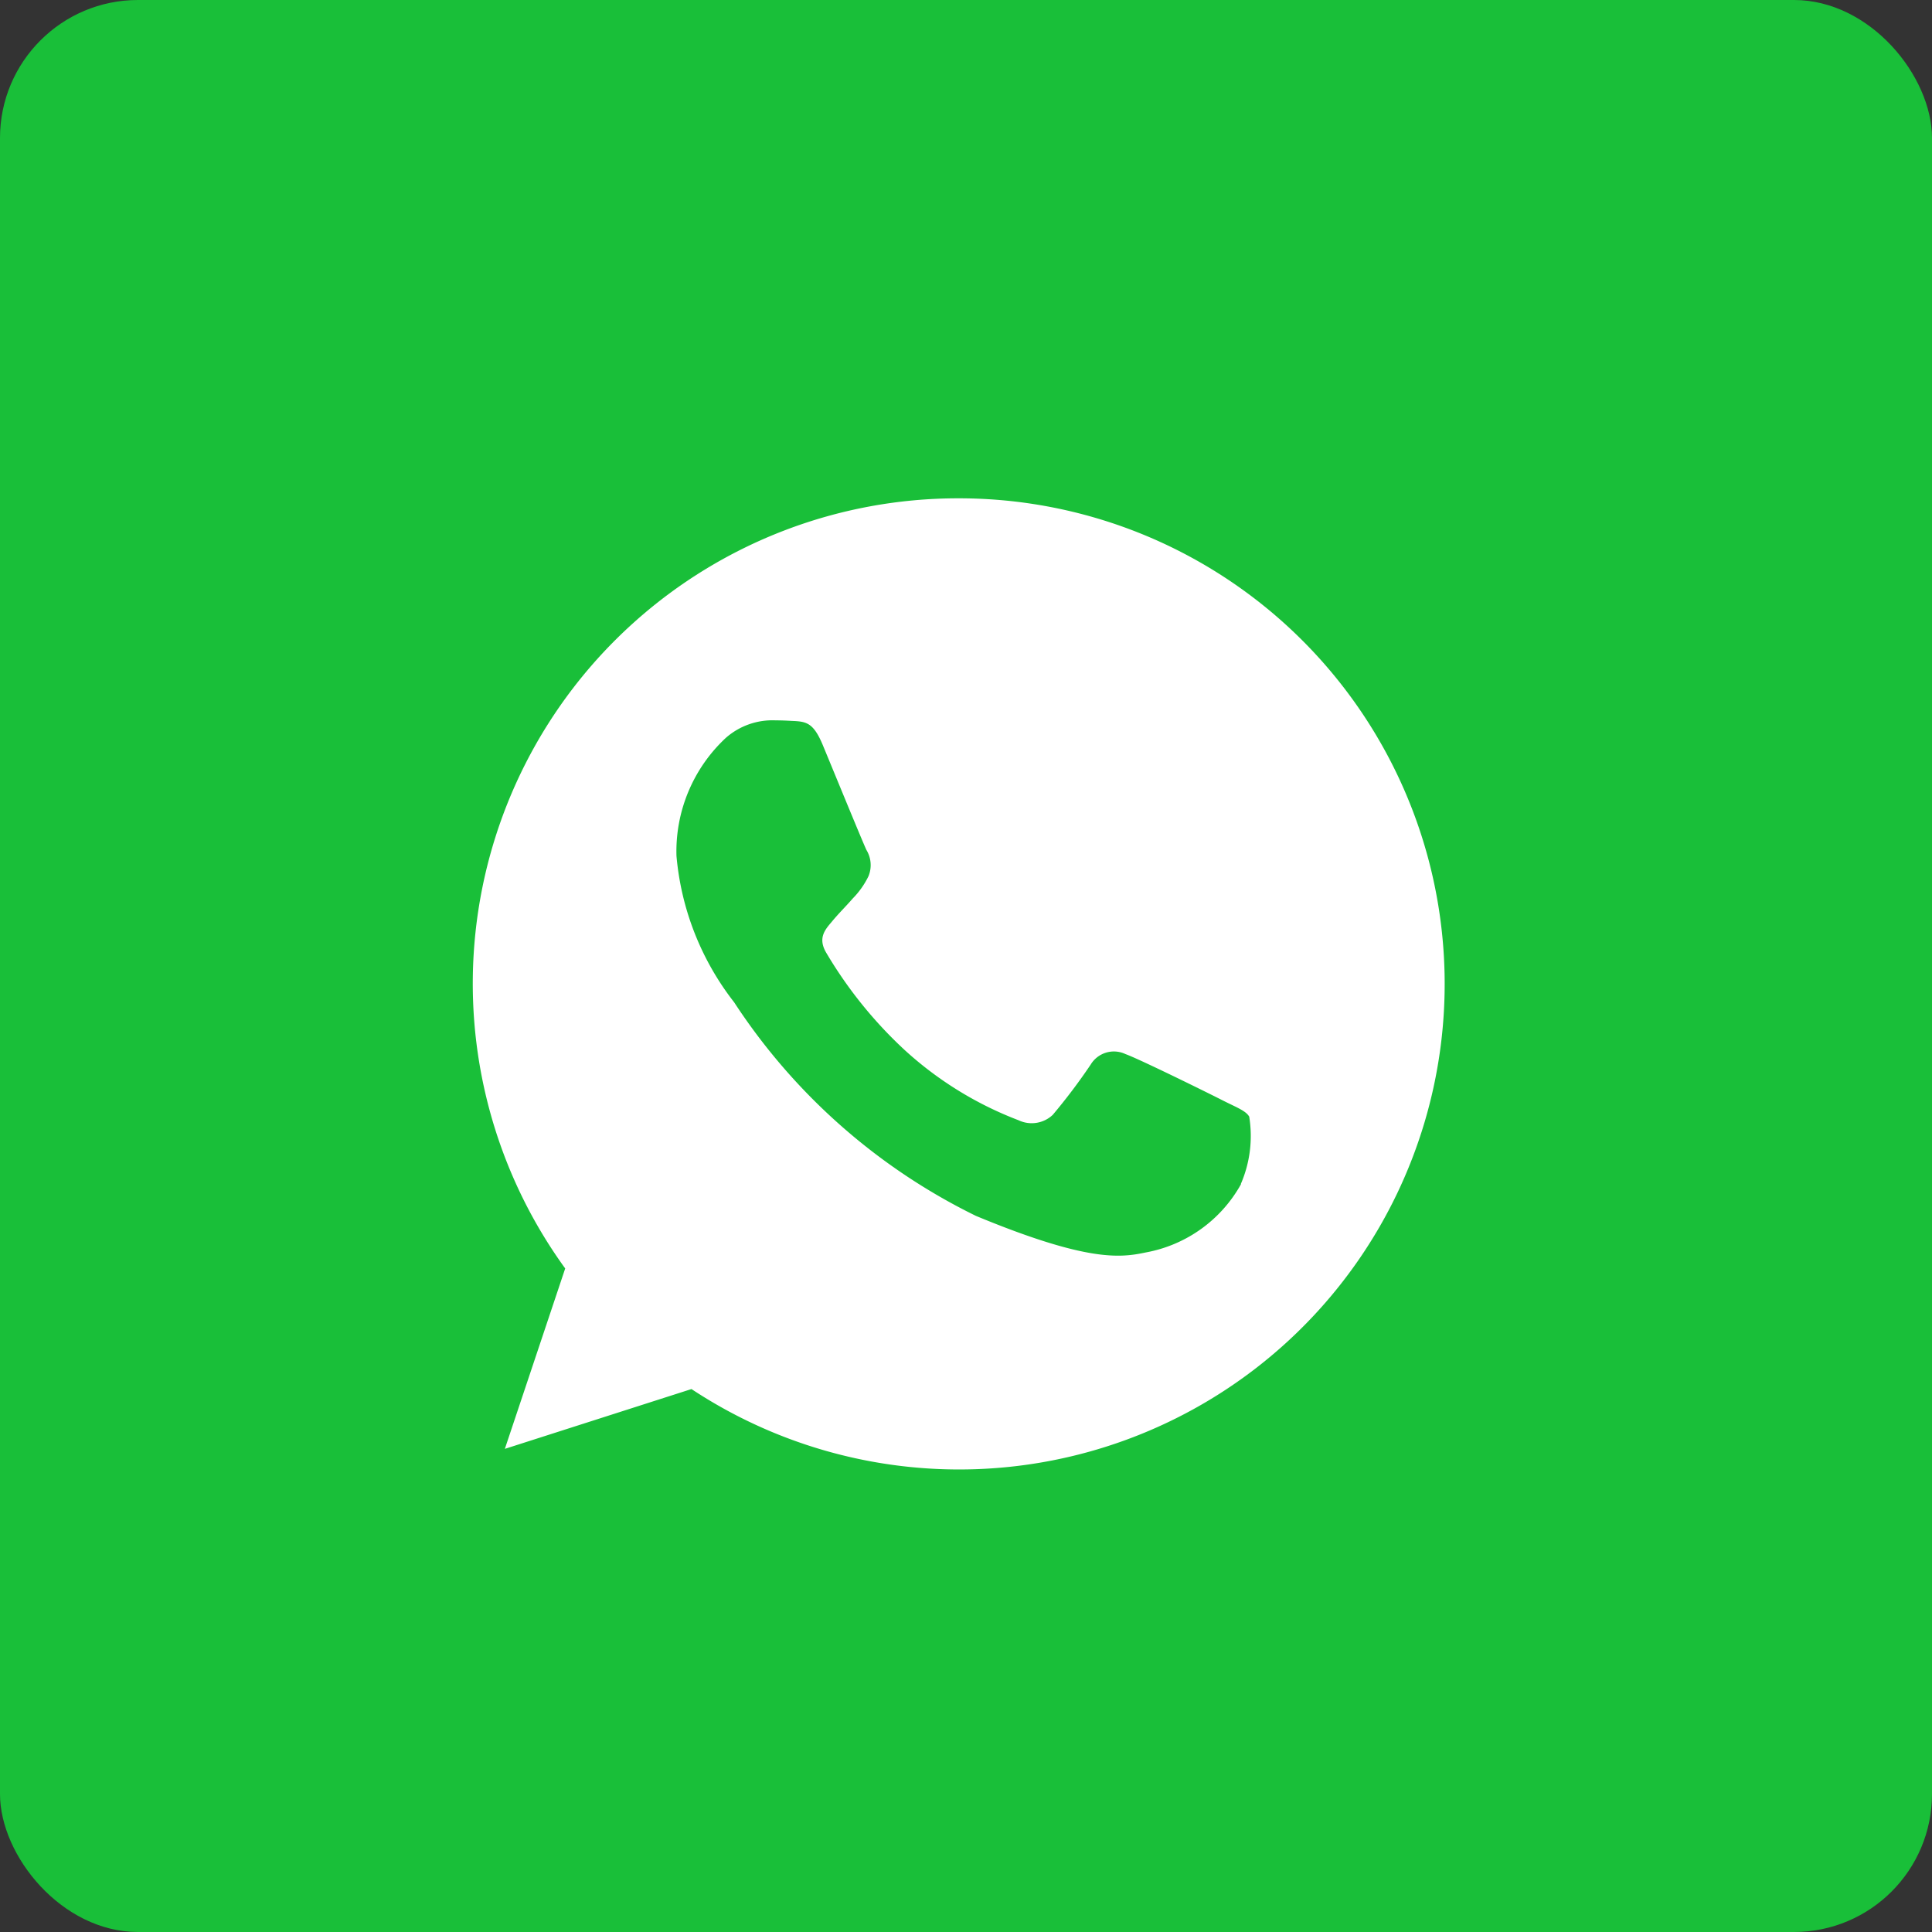 <svg xmlns="http://www.w3.org/2000/svg" width="42" height="42" viewBox="0 0 42 42"><rect x="0" y="0" width="42" height="42" fill="#333333" stroke="none"/><rect width="42" height="42" rx="3" fill="#19bf39"/><path d="M10.556,0h0a10.549,10.549,0,0,0-8.55,16.742L.694,20.664l4.057-1.3A10.556,10.556,0,1,0,10.556,0ZM16.7,14.905a2.979,2.979,0,0,1-2.072,1.489c-.552.117-1.267.211-3.694-.795a13.223,13.223,0,0,1-5.256-4.644,6.028,6.028,0,0,1-1.253-3.18A3.369,3.369,0,0,1,5.5,5.206a1.534,1.534,0,0,1,1.08-.379c.131,0,.248.006.354.012.31.013.465.032.67.521.254.613.875,2.128.95,2.284a.633.633,0,0,1,.045.571,1.824,1.824,0,0,1-.342.484c-.155.179-.3.317-.459.51-.143.168-.3.347-.125.657a9.369,9.369,0,0,0,1.713,2.128,7.761,7.761,0,0,0,2.475,1.526.667.667,0,0,0,.744-.117,12.772,12.772,0,0,0,.824-1.092.589.589,0,0,1,.757-.229c.285.1,1.794.844,2.1,1s.515.229.59.36a2.628,2.628,0,0,1-.183,1.465Z" transform="translate(10.281 10.833)" fill="#fff"/></svg>